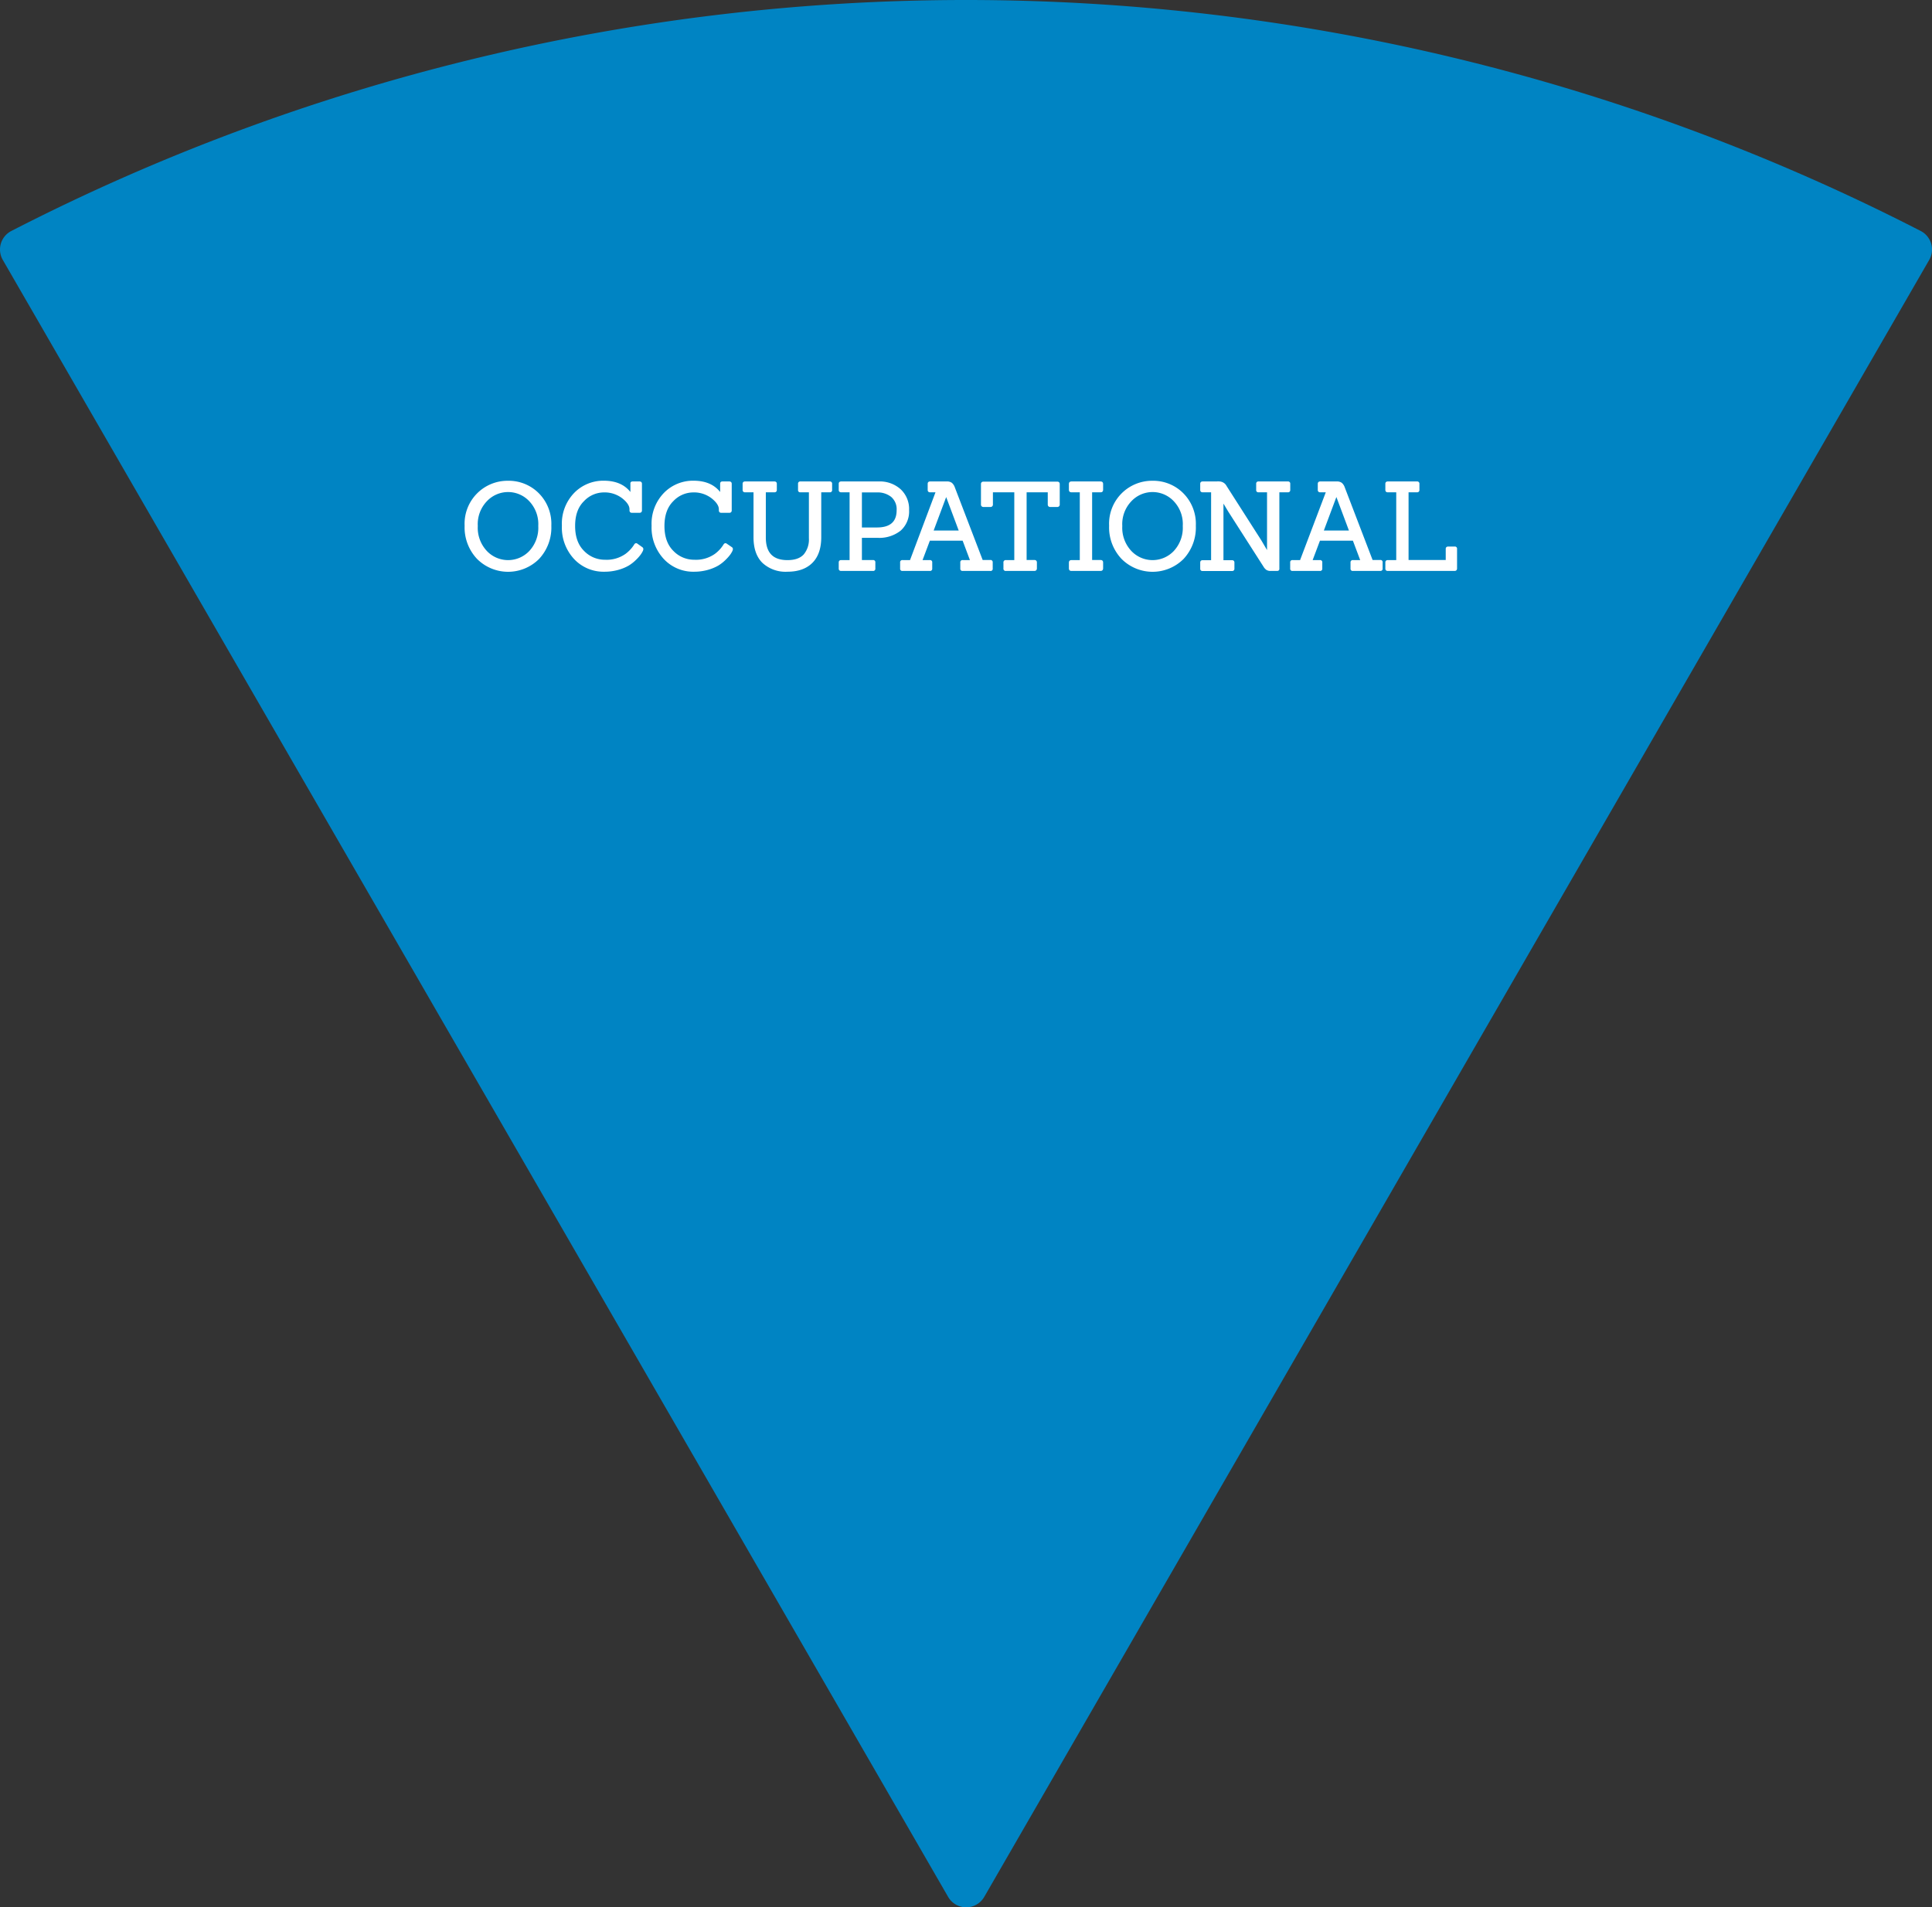 <svg xmlns="http://www.w3.org/2000/svg" viewBox="0 0 569.26 562.04"><rect x="0" y="0" width="569.26" height="562.04" fill="#333333" stroke="none"/><defs><style>.cls-1{fill:#0084c3;}.cls-2{fill:#fff;stroke:#fff;stroke-miterlimit:10;stroke-width:0.5px;}</style></defs><g id="Layer_2" data-name="Layer 2"><g id="Layer_1-2" data-name="Layer 1"><path class="cls-1" d="M568.44,76.59,290,559a6.14,6.14,0,0,1-10.63,0L.82,76.59a6.14,6.14,0,0,1,2.53-8.53,615.29,615.29,0,0,1,562.57,0A6.14,6.14,0,0,1,568.44,76.59Z"/><path class="cls-2" d="M162.2,154.92a13.32,13.32,0,0,1-3.54,9.62,12.66,12.66,0,0,1-17.91,0,13.25,13.25,0,0,1-3.6-9.61,12.4,12.4,0,0,1,12.56-13,12.23,12.23,0,0,1,8.82,3.55A12.53,12.53,0,0,1,162.2,154.92Zm-18.91,7.64a8.86,8.86,0,0,0,12.83,0,10.28,10.28,0,0,0,2.73-7.56,10.07,10.07,0,0,0-2.78-7.53,8.81,8.81,0,0,0-12.73,0,10,10,0,0,0-2.81,7.53A10.22,10.22,0,0,0,143.29,162.56Z"/><path class="cls-2" d="M189.13,161.46a.42.42,0,0,1,.18.34,1.35,1.35,0,0,1-.16.54,7.51,7.51,0,0,1-.54.9,11.76,11.76,0,0,1-1.35,1.53,11.42,11.42,0,0,1-2.13,1.68,12.7,12.7,0,0,1-3,1.24,14.68,14.68,0,0,1-4.05.54,11.62,11.62,0,0,1-8.76-3.68,13.33,13.33,0,0,1-3.51-9.63,12.78,12.78,0,0,1,3.54-9.48,11.71,11.71,0,0,1,8.55-3.53c3.72,0,6.42,1.29,8.1,3.85l0-3.2c-.05-.29.09-.43.43-.43h2c.32,0,.47.14.47.43v7.85c0,.31-.15.46-.47.46h-2.26c-.29,0-.44-.15-.44-.46v-.33c0-1.1-.75-2.25-2.25-3.44a8.76,8.76,0,0,0-5.59-1.78,8.34,8.34,0,0,0-6,2.65q-2.69,2.64-2.68,7.49c0,3.22.89,5.73,2.7,7.52a8.69,8.69,0,0,0,6.33,2.68,9.86,9.86,0,0,0,6.19-1.76,10.35,10.35,0,0,0,2.6-2.77c.19-.36.41-.44.68-.22Z"/><path class="cls-2" d="M215.52,161.46a.42.42,0,0,1,.18.34,1.54,1.54,0,0,1-.16.54,7.51,7.51,0,0,1-.54.9,12.59,12.59,0,0,1-1.35,1.53,11.42,11.42,0,0,1-2.13,1.68,12.88,12.88,0,0,1-3,1.24,14.68,14.68,0,0,1-4,.54,11.6,11.6,0,0,1-8.76-3.68,13.34,13.34,0,0,1-3.52-9.63,12.79,12.79,0,0,1,3.55-9.48,11.7,11.7,0,0,1,8.55-3.53c3.72,0,6.42,1.29,8.1,3.85l0-3.2c0-.29.1-.43.44-.43h2c.31,0,.47.14.47.43v7.85a.41.41,0,0,1-.47.46H212.5c-.29,0-.44-.15-.44-.46v-.33c0-1.1-.75-2.25-2.25-3.44a8.77,8.77,0,0,0-5.6-1.78,8.37,8.37,0,0,0-6,2.65c-1.78,1.76-2.68,4.26-2.68,7.49s.9,5.73,2.7,7.52a8.69,8.69,0,0,0,6.34,2.68,9.88,9.88,0,0,0,6.19-1.76,10.14,10.14,0,0,0,2.59-2.77c.19-.36.42-.44.69-.22Z"/><path class="cls-2" d="M238.59,158.61V144.83h-2.77a.38.38,0,0,1-.43-.44v-1.83a.38.38,0,0,1,.43-.43h8.68a.38.38,0,0,1,.43.43v1.83a.38.38,0,0,1-.43.44h-2.77v13.46q0,4.86-2.54,7.4T232,168.23a9.77,9.77,0,0,1-7.18-2.54q-2.55-2.53-2.55-7.4V144.83h-2.74c-.31,0-.47-.15-.47-.44v-1.83c0-.29.16-.43.47-.43h8.64c.31,0,.47.14.47.43v1.83c0,.29-.16.44-.47.44h-2.77V158.4q0,6.91,6.62,6.91c2.26,0,3.91-.59,5-1.78A7.13,7.13,0,0,0,238.59,158.61Z"/><path class="cls-2" d="M257.24,168h-9.39c-.32,0-.47-.14-.47-.43v-1.83c0-.29.15-.44.47-.44h2.73V144.83h-2.73c-.32,0-.47-.15-.47-.44v-1.83c0-.29.15-.43.47-.43h11.08a8.89,8.89,0,0,1,6.25,2.21,7.7,7.7,0,0,1,2.43,6,7.31,7.31,0,0,1-2.38,5.83,9.85,9.85,0,0,1-6.69,2.07h-4.83v7.05h3.53a.38.38,0,0,1,.43.44v1.83A.38.38,0,0,1,257.24,168Zm-3.53-12.31h4.68c4,0,6.05-1.77,6.05-5.33a5,5,0,0,0-1.71-4.13,6.62,6.62,0,0,0-4.3-1.37h-4.72Z"/><path class="cls-2" d="M291.77,168h-8.14a.38.38,0,0,1-.43-.43v-1.83a.38.38,0,0,1,.43-.44h2.52l-2.34-6.22h-10l-2.34,6.22H274a.38.38,0,0,1,.43.44v1.83a.38.38,0,0,1-.43.43h-8.1a.38.38,0,0,1-.43-.43v-1.83a.38.38,0,0,1,.43-.44h2.41L276,144.83h-1.95c-.31,0-.46-.15-.46-.44v-1.83c0-.29.15-.43.46-.43H279a2.1,2.1,0,0,1,1.32.36,2.81,2.81,0,0,1,.77,1.18l8.28,21.6h2.45a.39.39,0,0,1,.43.44v1.83A.38.38,0,0,1,291.77,168Zm-8.93-11.41-4-10.69h-.1l-4,10.69Z"/><path class="cls-2" d="M304.76,168h-8.39a.4.4,0,0,1-.46-.46v-1.77a.41.41,0,0,1,.46-.47h2.74V144.83h-6.8v3.81a.45.45,0,0,1-.51.51h-2a.45.45,0,0,1-.51-.51v-6c0-.31.17-.46.51-.46H311.5c.33,0,.5.15.5.46v6a.45.45,0,0,1-.5.51h-2.06c-.31,0-.47-.17-.47-.51v-3.81h-6.73v20.44h2.52c.34,0,.51.16.51.47v1.77C305.27,167.82,305.1,168,304.76,168Z"/><path class="cls-2" d="M324.31,168h-8.64c-.31,0-.47-.14-.47-.43v-1.83c0-.29.16-.44.47-.44h2.74V144.83h-2.74c-.31,0-.47-.15-.47-.44v-1.83c0-.29.16-.43.47-.43h8.64c.31,0,.47.14.47.43v1.83c0,.29-.16.44-.47.44h-2.77v20.44h2.77c.31,0,.47.15.47.44v1.83C324.78,167.83,324.62,168,324.31,168Z"/><path class="cls-2" d="M352.1,154.92a13.32,13.32,0,0,1-3.54,9.62,12.66,12.66,0,0,1-17.91,0,13.25,13.25,0,0,1-3.6-9.61,12.4,12.4,0,0,1,12.56-13,12.23,12.23,0,0,1,8.82,3.55A12.53,12.53,0,0,1,352.1,154.92Zm-18.91,7.64a8.86,8.86,0,0,0,12.83,0,10.28,10.28,0,0,0,2.73-7.56,10,10,0,0,0-2.78-7.53,8.81,8.81,0,0,0-12.73,0,10,10,0,0,0-2.81,7.53A10.22,10.22,0,0,0,333.19,162.56Z"/><path class="cls-2" d="M376.3,168h-1.95a1.92,1.92,0,0,1-1.08-.27,2.86,2.86,0,0,1-.75-.84l-10.41-16.27-1.8-3h-.07v17.71H363c.31,0,.47.15.47.44v1.83c0,.29-.16.43-.47.43h-8.64c-.31,0-.47-.14-.47-.43v-1.83c0-.29.16-.44.47-.44h2.74V144.83h-2.74c-.31,0-.47-.15-.47-.44v-1.83c0-.29.16-.43.47-.43h5a2.24,2.24,0,0,1,1.84,1.22l10.26,16.06,2.05,3.49h.07V144.83h-2.77a.38.38,0,0,1-.43-.44v-1.83a.38.38,0,0,1,.43-.43h8.68a.38.38,0,0,1,.43.43v1.83a.39.39,0,0,1-.43.44h-2.78v22.71C376.76,167.83,376.61,168,376.3,168Z"/><path class="cls-2" d="M406.75,168h-8.13a.38.38,0,0,1-.44-.43v-1.83a.39.39,0,0,1,.44-.44h2.52l-2.34-6.22H388.75l-2.34,6.22h2.52a.38.38,0,0,1,.43.44v1.83a.38.38,0,0,1-.43.43h-8.1a.38.38,0,0,1-.43-.43v-1.83a.38.38,0,0,1,.43-.44h2.41L391,144.83H389c-.31,0-.47-.15-.47-.44v-1.83c0-.29.16-.43.47-.43h4.9a2.06,2.06,0,0,1,1.31.36,2.72,2.72,0,0,1,.77,1.18l8.28,21.6h2.45a.38.38,0,0,1,.43.44v1.83A.38.38,0,0,1,406.75,168Zm-8.93-11.41-4-10.69h-.11l-4,10.69Z"/><path class="cls-2" d="M428.6,168H408.91c-.31,0-.47-.14-.47-.43v-1.83c0-.29.16-.44.47-.44h2.74V144.83h-2.74c-.31,0-.47-.15-.47-.44v-1.83c0-.29.16-.43.47-.43h8.61a.4.4,0,0,1,.46.46v1.77a.41.41,0,0,1-.46.47h-2.74v20.44h11.45v-3.52c0-.29.15-.44.47-.44h1.94a.38.38,0,0,1,.43.44v5.76C429.07,167.82,428.92,168,428.6,168Z"/></g></g></svg>